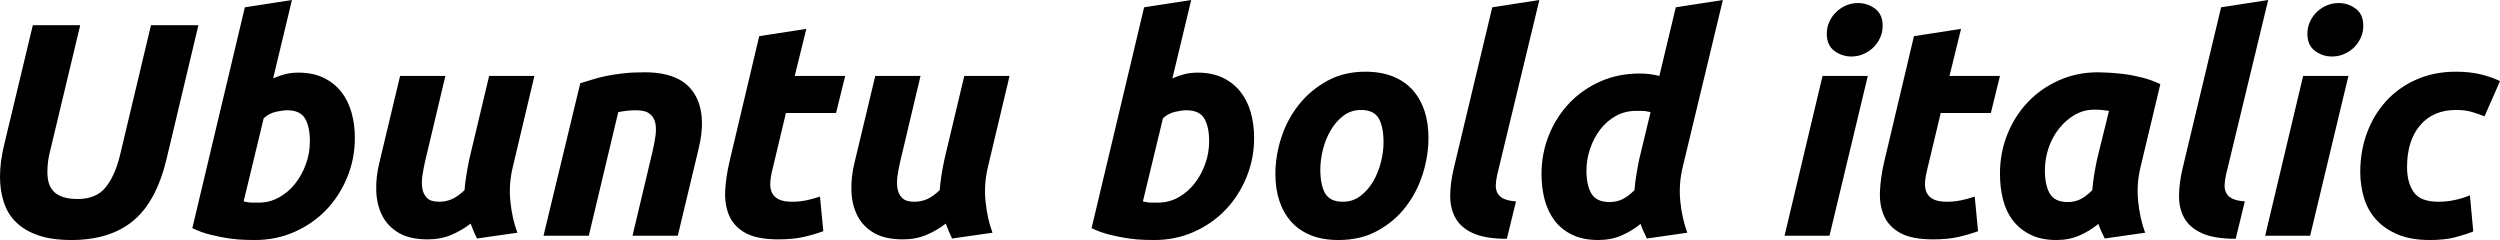 <svg xmlns="http://www.w3.org/2000/svg" viewBox="8.64 44.128 592.488 56.88"><path d="M55.66 50.10L48.10 81.86Q45.65 92.01 40.14 96.51Q34.63 101.01 25.56 101.01L25.56 101.01Q20.88 101.01 17.68 99.89Q14.47 98.78 12.46 96.80Q10.44 94.82 9.54 92.04Q8.64 89.27 8.64 86.03L8.64 86.03Q8.64 82.29 9.72 78.04L9.72 78.04L16.42 50.10L27.65 50.10L20.59 79.62Q19.87 82.22 19.87 84.88L19.87 84.88Q19.87 86.32 20.20 87.47Q20.52 88.62 21.35 89.49Q22.18 90.35 23.58 90.82Q24.98 91.29 27.07 91.29L27.07 91.29Q31.39 91.29 33.62 88.59Q35.86 85.89 37.08 80.92L37.08 80.92L44.42 50.10L55.66 50.10ZM79.34 61.34L79.34 61.34Q82.80 61.34 85.32 62.56Q87.84 63.78 89.50 65.87Q91.15 67.96 91.94 70.77Q92.74 73.58 92.74 76.82L92.74 76.82Q92.74 81.78 90.90 86.21Q89.06 90.64 85.90 93.92Q82.73 97.19 78.41 99.10Q74.09 101.01 69.05 101.01L69.05 101.01Q68.40 101.01 66.78 100.97Q65.16 100.94 63.07 100.65Q60.98 100.36 58.64 99.78Q56.30 99.21 54.22 98.20L54.22 98.20L66.67 45.86L77.83 44.13L73.37 62.70Q74.81 62.06 76.25 61.70Q77.69 61.34 79.34 61.34ZM69.98 92.15L69.98 92.15Q72.50 92.15 74.74 90.93Q76.97 89.70 78.59 87.65Q80.21 85.60 81.14 83.01Q82.08 80.42 82.08 77.61L82.08 77.61Q82.08 74.15 80.93 72.21Q79.78 70.26 76.68 70.26L76.68 70.26Q75.67 70.26 74.05 70.62Q72.43 70.98 71.14 72.14L71.14 72.14L66.38 91.86Q66.82 91.94 67.14 92.01Q67.46 92.08 67.82 92.12Q68.18 92.15 68.69 92.15Q69.19 92.15 69.98 92.15ZM124.56 62.13L135.29 62.13L130.18 83.66Q129.17 87.76 129.60 91.90Q130.03 96.04 131.26 99.28L131.26 99.28L121.68 100.65Q120.89 99.06 120.17 97.12L120.17 97.12Q118.15 98.70 115.63 99.78Q113.11 100.86 110.02 100.86L110.02 100.86Q105.77 100.86 103.14 99.32Q100.51 97.77 99.22 95.21Q97.92 92.66 97.81 89.34Q97.70 86.03 98.57 82.58L98.57 82.58L103.46 62.13L114.19 62.13L109.37 82.43Q109.01 84.02 108.76 85.67Q108.50 87.33 108.72 88.73Q108.94 90.14 109.84 91.04Q110.74 91.94 112.68 91.94L112.68 91.94Q114.34 91.94 115.74 91.32Q117.14 90.71 118.73 89.20L118.73 89.20Q118.87 87.40 119.20 85.42Q119.52 83.44 119.88 81.78L119.88 81.78L124.56 62.13ZM137.45 100L146.16 63.86Q147.38 63.50 148.86 63.03Q150.34 62.56 152.17 62.16Q154.01 61.77 156.28 61.52Q158.54 61.26 161.42 61.26L161.42 61.26Q169.92 61.26 173.09 66.16Q176.26 71.06 174.17 79.55L174.17 79.55L169.27 100L158.54 100L163.30 79.98Q163.73 78.11 163.98 76.35Q164.23 74.58 163.94 73.25Q163.66 71.92 162.61 71.09Q161.57 70.26 159.41 70.26L159.41 70.26Q157.32 70.26 155.16 70.70L155.16 70.70L148.18 100L137.45 100ZM181.51 82.50L188.57 52.70L199.73 50.97L196.99 62.13L208.94 62.13L206.78 70.91L194.90 70.91L191.74 84.16Q191.30 85.82 191.20 87.26Q191.09 88.70 191.56 89.74Q192.02 90.78 193.18 91.36Q194.33 91.94 196.34 91.94L196.34 91.94Q198.07 91.94 199.69 91.61Q201.31 91.29 202.97 90.71L202.97 90.71L203.76 98.92Q201.60 99.71 199.08 100.29Q196.56 100.86 193.10 100.86L193.10 100.86Q188.14 100.86 185.40 99.39Q182.66 97.91 181.51 95.36Q180.36 92.80 180.50 89.49Q180.65 86.18 181.51 82.50L181.51 82.50ZM237.17 62.13L247.90 62.13L242.78 83.66Q241.78 87.76 242.21 91.90Q242.64 96.04 243.86 99.28L243.86 99.28L234.29 100.65Q233.50 99.06 232.78 97.12L232.78 97.12Q230.76 98.70 228.24 99.78Q225.72 100.86 222.62 100.86L222.62 100.86Q218.38 100.86 215.75 99.32Q213.12 97.77 211.82 95.21Q210.53 92.66 210.42 89.34Q210.31 86.03 211.18 82.58L211.18 82.58L216.07 62.13L226.80 62.13L221.98 82.43Q221.62 84.02 221.36 85.67Q221.11 87.33 221.33 88.73Q221.54 90.14 222.44 91.04Q223.34 91.94 225.29 91.94L225.29 91.94Q226.94 91.94 228.35 91.32Q229.75 90.71 231.34 89.20L231.34 89.20Q231.48 87.40 231.80 85.42Q232.13 83.44 232.49 81.78L232.49 81.78L237.17 62.13ZM292.46 61.34L292.46 61.34Q295.92 61.34 298.44 62.56Q300.96 63.78 302.62 65.87Q304.27 67.96 305.06 70.77Q305.86 73.58 305.86 76.82L305.86 76.82Q305.86 81.78 304.02 86.21Q302.18 90.64 299.02 93.92Q295.85 97.19 291.53 99.10Q287.21 101.01 282.17 101.01L282.17 101.01Q281.52 101.01 279.90 100.97Q278.28 100.94 276.19 100.65Q274.10 100.36 271.76 99.78Q269.42 99.21 267.34 98.20L267.34 98.20L279.79 45.86L290.95 44.13L286.49 62.70Q287.93 62.06 289.37 61.70Q290.81 61.34 292.46 61.34ZM283.10 92.15L283.10 92.15Q285.62 92.15 287.86 90.93Q290.09 89.70 291.71 87.65Q293.33 85.60 294.26 83.01Q295.20 80.42 295.20 77.61L295.20 77.61Q295.20 74.15 294.05 72.21Q292.90 70.26 289.80 70.26L289.80 70.26Q288.79 70.26 287.17 70.62Q285.55 70.98 284.26 72.14L284.26 72.14L279.50 91.86Q279.94 91.94 280.26 92.01Q280.58 92.08 280.94 92.12Q281.30 92.15 281.81 92.15Q282.31 92.15 283.10 92.15ZM325.87 101.01L325.87 101.01Q322.06 101.01 319.25 99.86Q316.44 98.70 314.60 96.62Q312.77 94.53 311.83 91.68Q310.90 88.84 310.90 85.38L310.90 85.38Q310.90 81.06 312.30 76.74Q313.70 72.42 316.44 68.97Q319.18 65.51 323.14 63.32Q327.10 61.12 332.21 61.12L332.21 61.12Q335.95 61.12 338.80 62.27Q341.64 63.42 343.48 65.51Q345.31 67.60 346.25 70.44Q347.18 73.29 347.18 76.74L347.18 76.74Q347.18 81.06 345.82 85.38Q344.45 89.70 341.78 93.16Q339.12 96.62 335.12 98.81Q331.13 101.01 325.87 101.01ZM331.20 70.19L331.20 70.19Q328.82 70.19 327.02 71.56Q325.22 72.93 324 75.02Q322.78 77.10 322.16 79.59Q321.55 82.07 321.55 84.30L321.55 84.30Q321.55 87.98 322.70 89.96Q323.86 91.94 326.88 91.94L326.88 91.94Q329.26 91.94 331.06 90.57Q332.86 89.20 334.08 87.11Q335.30 85.02 335.92 82.54Q336.53 80.06 336.53 77.82L336.53 77.82Q336.53 74.15 335.38 72.17Q334.22 70.19 331.20 70.19ZM367.92 91.86L365.76 100.72Q360.65 100.72 357.73 99.39Q354.82 98.06 353.56 95.75Q352.30 93.45 352.33 90.46Q352.37 87.47 353.16 84.09L353.16 84.09L362.30 45.86L373.46 44.13L363.46 85.60Q363.17 86.90 363.13 87.98Q363.10 89.06 363.53 89.88Q363.96 90.71 365.00 91.22Q366.05 91.72 367.92 91.86L367.92 91.86ZM387.43 101.01L387.43 101.01Q383.83 101.01 381.28 99.78Q378.72 98.56 377.10 96.44Q375.48 94.31 374.72 91.47Q373.97 88.62 373.97 85.38L373.97 85.38Q373.97 80.49 375.73 76.13Q377.50 71.78 380.59 68.54Q383.69 65.30 387.94 63.42Q392.18 61.55 397.22 61.55L397.22 61.55Q398.52 61.55 399.64 61.70Q400.75 61.84 401.90 62.13L401.90 62.13L405.79 45.86L416.95 44.13L407.45 83.66Q406.44 87.76 406.87 91.90Q407.30 96.04 408.53 99.28L408.53 99.28L398.95 100.65Q398.52 99.78 398.16 98.99Q397.80 98.20 397.44 97.19L397.44 97.19Q395.42 98.85 392.94 99.93Q390.46 101.01 387.43 101.01ZM397.15 81.78L399.82 70.70Q399.38 70.62 399.06 70.55Q398.74 70.48 398.41 70.44Q398.09 70.41 397.58 70.41Q397.08 70.41 396.29 70.41L396.29 70.41Q393.77 70.41 391.61 71.60Q389.45 72.78 387.90 74.80Q386.35 76.82 385.49 79.37Q384.62 81.93 384.62 84.59L384.62 84.59Q384.62 88.05 385.81 90.03Q387.00 92.01 390.10 92.01L390.10 92.01Q391.75 92.01 393.12 91.36Q394.49 90.71 396.00 89.20L396.00 89.20Q396.14 87.40 396.47 85.42Q396.79 83.44 397.15 81.78L397.15 81.78ZM451.30 62.13L442.22 100L431.57 100L440.57 62.13L451.30 62.13ZM447.41 57.52L447.41 57.52Q445.18 57.52 443.38 56.19Q441.58 54.86 441.58 52.12L441.58 52.12Q441.58 50.61 442.19 49.28Q442.80 47.94 443.81 46.97Q444.82 46.00 446.15 45.42Q447.48 44.85 448.99 44.85L448.99 44.85Q451.22 44.85 453.02 46.18Q454.82 47.51 454.82 50.25L454.82 50.25Q454.82 51.76 454.21 53.09Q453.60 54.42 452.59 55.40Q451.58 56.37 450.25 56.94Q448.92 57.52 447.41 57.52ZM455.18 82.50L462.24 52.70L473.40 50.97L470.66 62.13L482.62 62.13L480.46 70.91L468.58 70.91L465.41 84.16Q464.98 85.82 464.87 87.26Q464.76 88.70 465.23 89.74Q465.70 90.78 466.85 91.36Q468 91.94 470.02 91.94L470.02 91.94Q471.74 91.94 473.36 91.61Q474.98 91.29 476.64 90.71L476.64 90.71L477.43 98.92Q475.27 99.71 472.75 100.29Q470.23 100.86 466.78 100.86L466.78 100.86Q461.81 100.86 459.07 99.39Q456.34 97.91 455.18 95.36Q454.03 92.80 454.18 89.49Q454.32 86.18 455.18 82.50L455.18 82.50ZM520.63 64.07L515.95 83.66Q514.94 87.76 515.38 91.90Q515.81 96.04 517.03 99.28L517.03 99.28L507.46 100.65Q507.02 99.78 506.66 98.99Q506.30 98.20 505.94 97.19L505.94 97.19Q503.93 98.85 501.48 99.93Q499.03 101.01 496.01 101.01L496.01 101.01Q492.41 101.01 489.85 99.75Q487.30 98.49 485.68 96.36Q484.06 94.24 483.34 91.40Q482.62 88.55 482.62 85.31L482.62 85.31Q482.62 80.34 484.38 75.95Q486.14 71.56 489.28 68.28Q492.41 65.01 496.66 63.14Q500.90 61.26 505.87 61.26L505.87 61.26Q506.52 61.26 508.14 61.34Q509.76 61.41 511.85 61.66Q513.94 61.91 516.24 62.49Q518.54 63.06 520.63 64.07L520.63 64.07ZM505.66 81.78L508.46 70.41Q507.53 70.26 506.77 70.19Q506.02 70.12 504.94 70.12L504.94 70.12Q502.49 70.12 500.36 71.34Q498.24 72.57 496.66 74.55Q495.07 76.53 494.17 79.12Q493.27 81.71 493.27 84.52L493.27 84.52Q493.27 87.98 494.42 89.99Q495.58 92.01 498.67 92.01L498.67 92.01Q500.33 92.01 501.66 91.36Q502.99 90.71 504.50 89.20L504.50 89.20Q504.65 87.40 504.97 85.42Q505.30 83.44 505.66 81.78L505.66 81.78ZM540.65 91.86L538.49 100.72Q533.38 100.72 530.46 99.39Q527.54 98.06 526.28 95.75Q525.02 93.45 525.06 90.46Q525.10 87.47 525.89 84.09L525.89 84.09L535.03 45.86L546.19 44.13L536.18 85.60Q535.90 86.90 535.86 87.98Q535.82 89.06 536.26 89.88Q536.69 90.71 537.73 91.22Q538.78 91.72 540.65 91.86L540.65 91.86ZM565.20 62.13L556.13 100L545.47 100L554.47 62.13L565.20 62.13ZM561.31 57.52L561.31 57.52Q559.08 57.52 557.28 56.19Q555.48 54.86 555.48 52.12L555.48 52.12Q555.48 50.61 556.09 49.28Q556.70 47.94 557.71 46.97Q558.72 46.00 560.05 45.42Q561.38 44.85 562.90 44.85L562.90 44.85Q565.13 44.85 566.93 46.18Q568.73 47.51 568.73 50.25L568.73 50.25Q568.73 51.76 568.12 53.09Q567.50 54.42 566.50 55.40Q565.49 56.37 564.16 56.94Q562.82 57.52 561.31 57.52ZM568.01 84.88L568.01 84.88Q568.01 79.98 569.59 75.66Q571.18 71.34 574.13 68.10Q577.08 64.86 581.29 62.99Q585.50 61.12 590.69 61.12L590.69 61.12Q593.93 61.12 596.48 61.73Q599.04 62.34 601.13 63.35L601.13 63.35L597.46 71.70Q596.02 71.13 594.47 70.66Q592.92 70.19 590.69 70.19L590.69 70.19Q585.29 70.19 582.19 73.83Q579.10 77.46 579.10 83.73L579.10 83.73Q579.10 87.40 580.68 89.67Q582.26 91.94 586.51 91.94L586.51 91.94Q588.60 91.94 590.54 91.50Q592.49 91.07 594.00 90.42L594.00 90.42L594.79 98.99Q592.78 99.78 590.36 100.40Q587.95 101.01 584.50 101.01L584.50 101.01Q580.03 101.01 576.94 99.71Q573.84 98.42 571.82 96.22Q569.81 94.02 568.91 91.07Q568.01 88.12 568.01 84.88Z"/></svg>